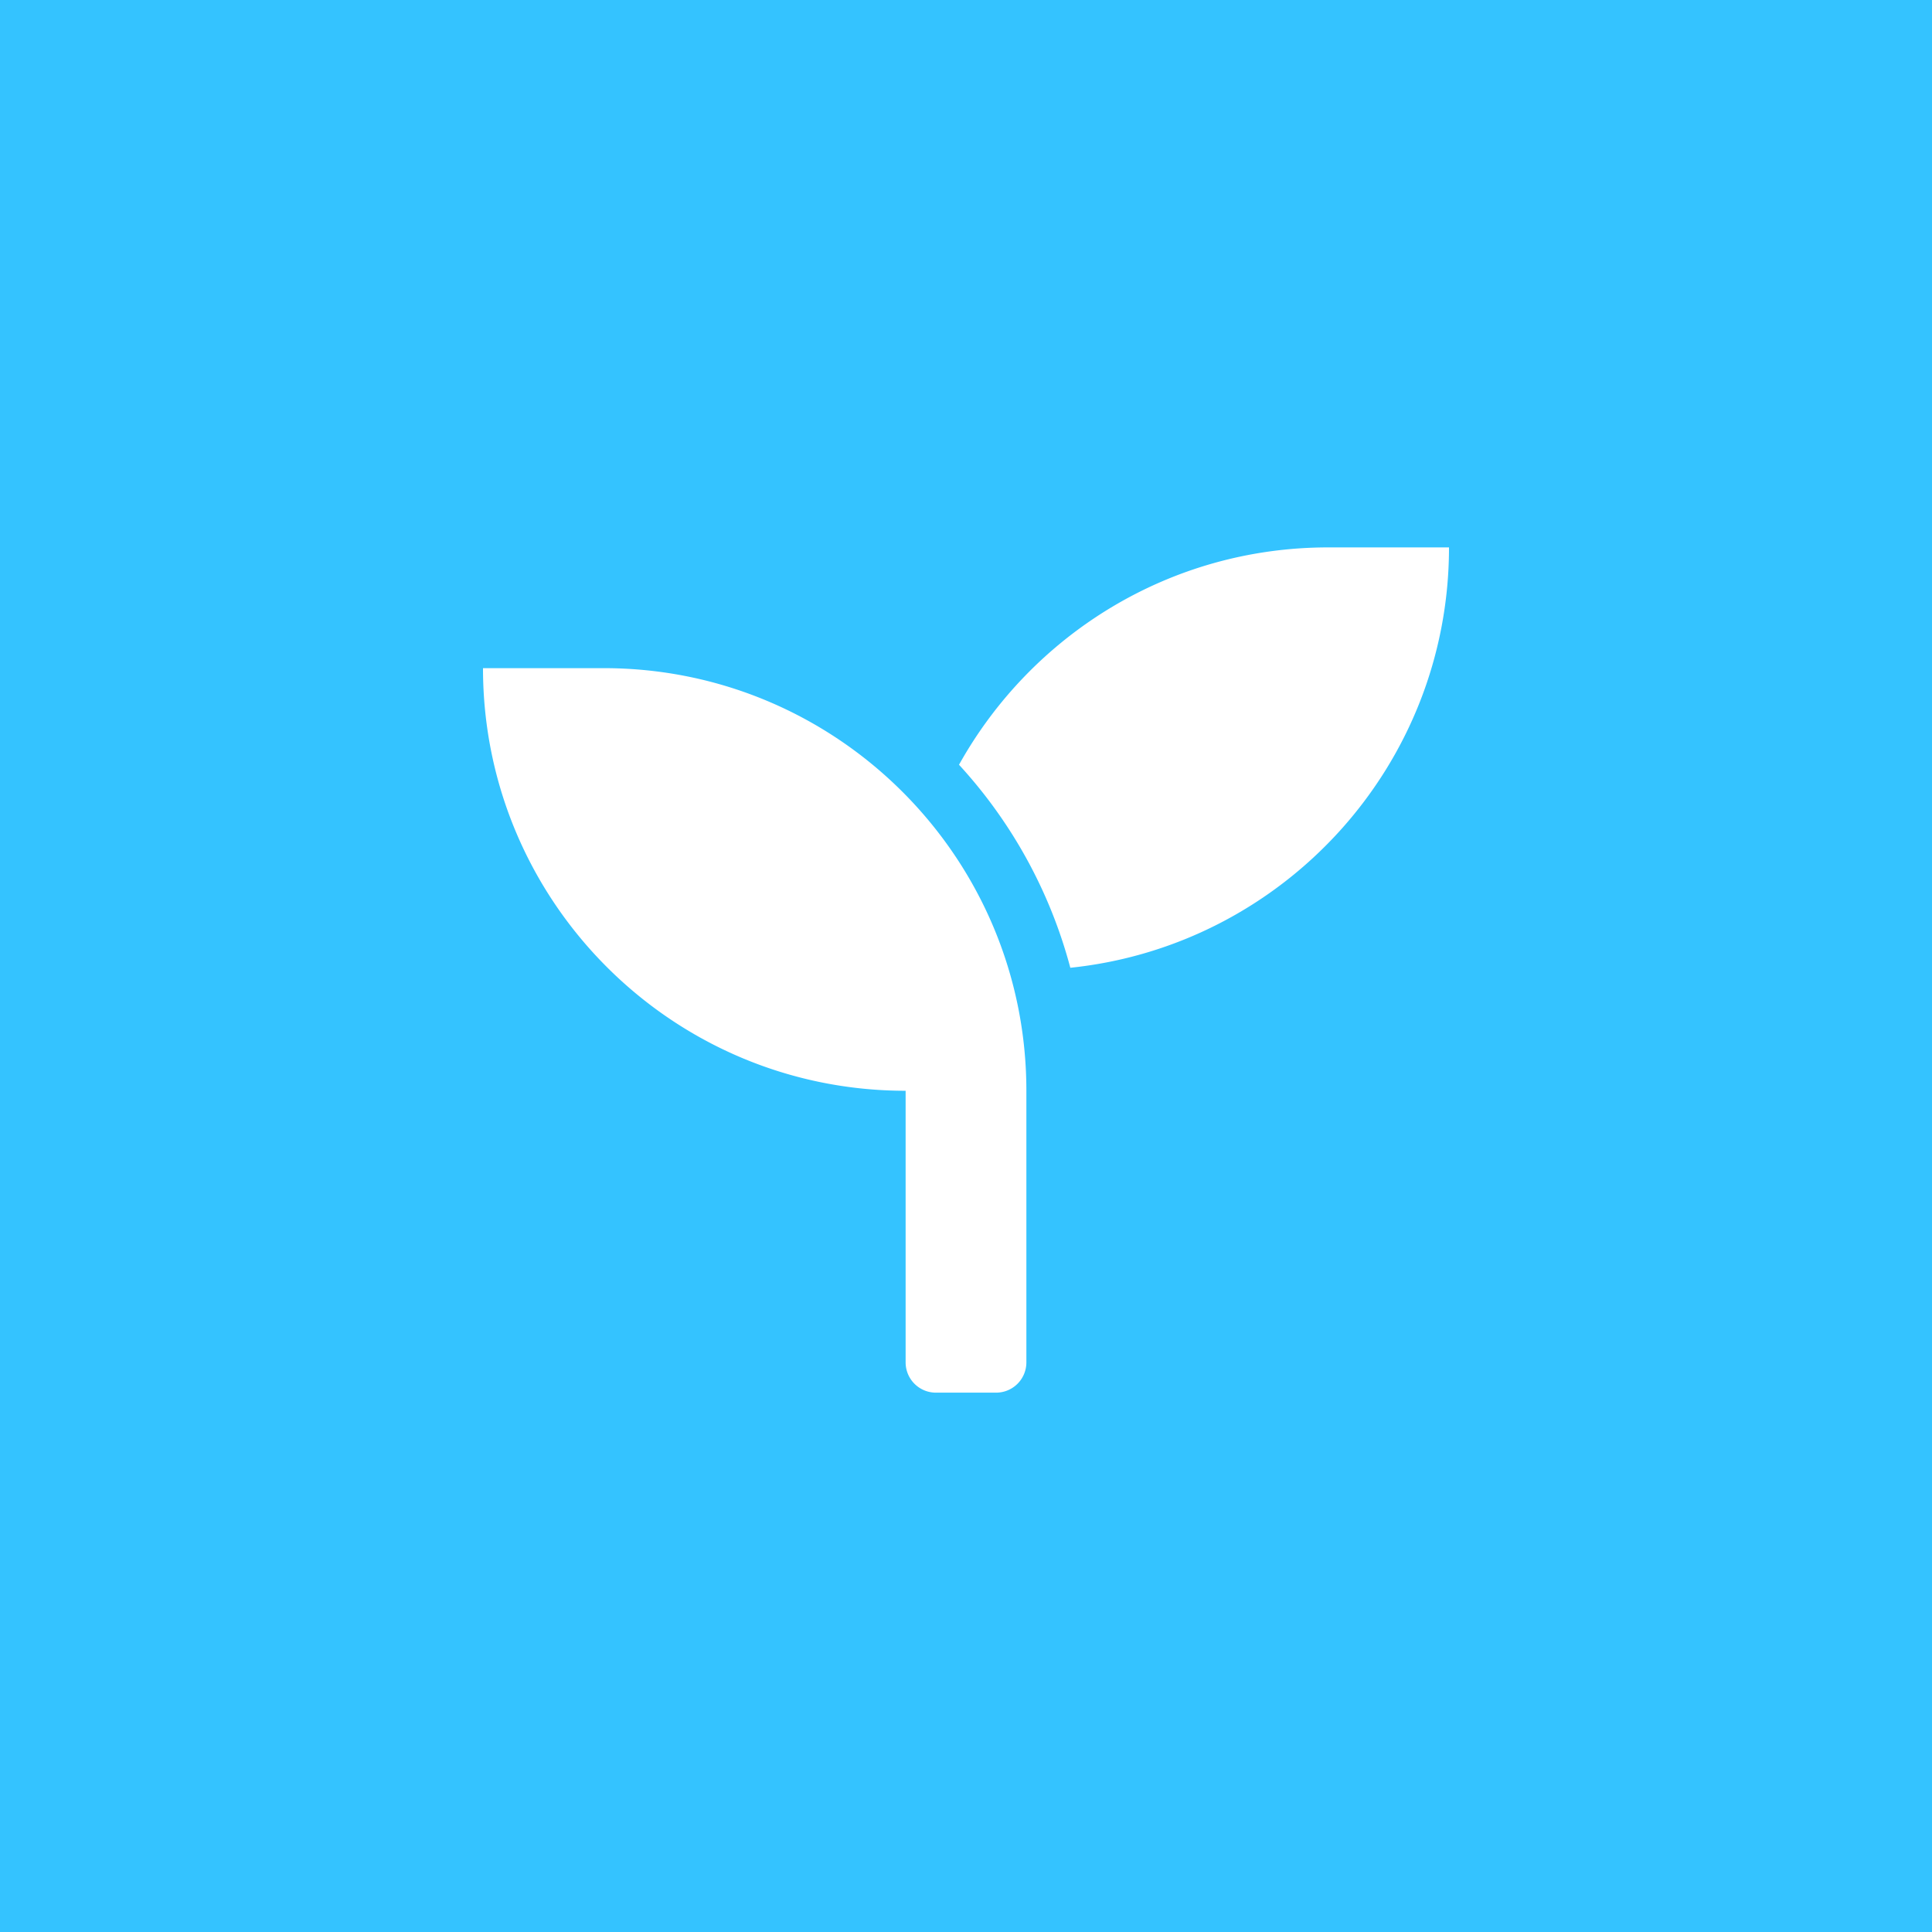 <svg width="60" height="60" fill="none" xmlns="http://www.w3.org/2000/svg"><path fill="#34C3FF" d="M0 0h60v60H0z"/><path d="M18.75 20.75H15c0 7.248 5.877 13.125 13.125 13.125v8.438a.94.94 0 00.938.937h1.875a.94.94 0 00.937-.938v-8.437c0-7.248-5.877-13.125-13.125-13.125zM41.25 17c-4.934 0-9.223 2.725-11.467 6.75a15.02 15.02 0 013.457 6.305C39.844 29.369 45 23.79 45 17h-3.75z" fill="#fff"/></svg>